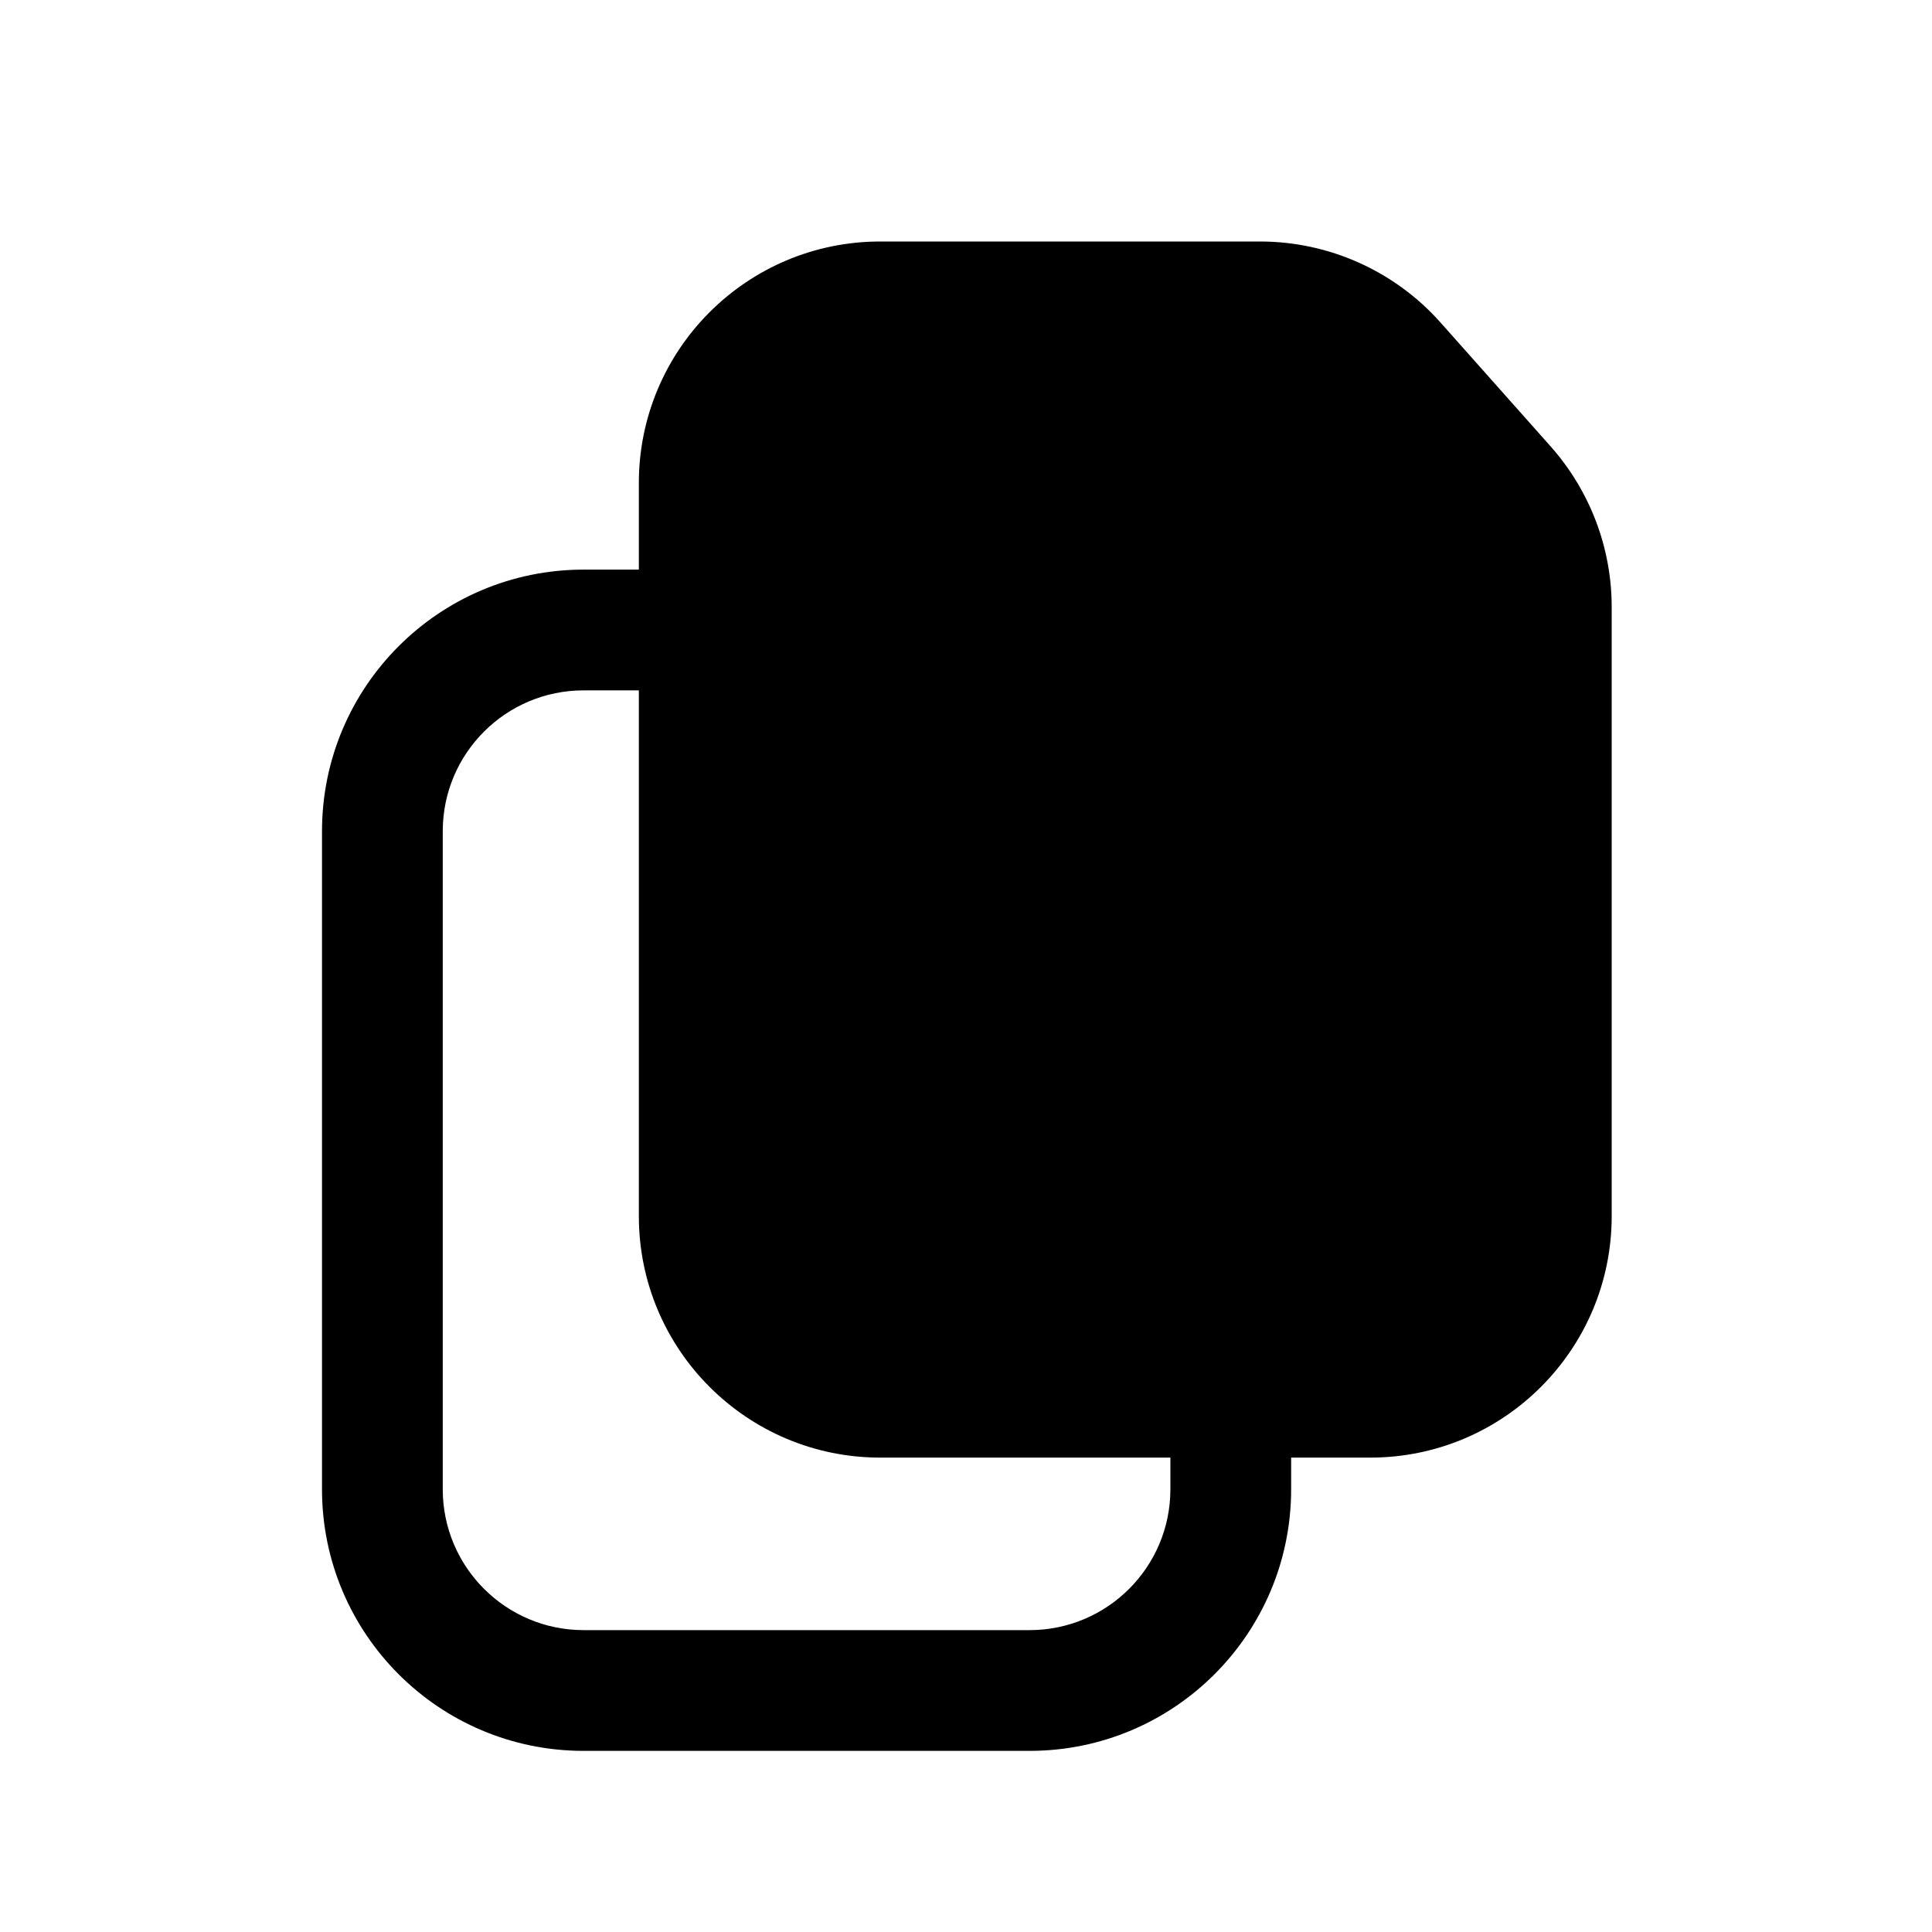 <svg width="24" height="24" viewBox="0 0 24 24" fill="none" xmlns="http://www.w3.org/2000/svg">
<path d="M10.935 18.107H17.021C18.678 18.107 20.021 16.764 20.021 15.107V7.54C20.021 6.805 19.751 6.096 19.263 5.546L17.895 4.007C17.325 3.366 16.509 3 15.652 3H10.935C9.279 3 7.936 4.343 7.936 6V15.107C7.936 16.764 9.279 18.107 10.935 18.107Z" fill="black"/>
<path d="M7.25 8.576H8.089V7.076H7.25C5.455 7.076 4 8.531 4 10.326V18.5C4 20.295 5.455 21.75 7.25 21.75H12.789C14.584 21.75 16.039 20.295 16.039 18.5V17.244H14.539V18.5C14.539 19.466 13.756 20.25 12.789 20.25H7.25C6.284 20.25 5.5 19.466 5.5 18.5V10.326C5.5 9.359 6.284 8.576 7.25 8.576Z" fill="black"/>
</svg>
